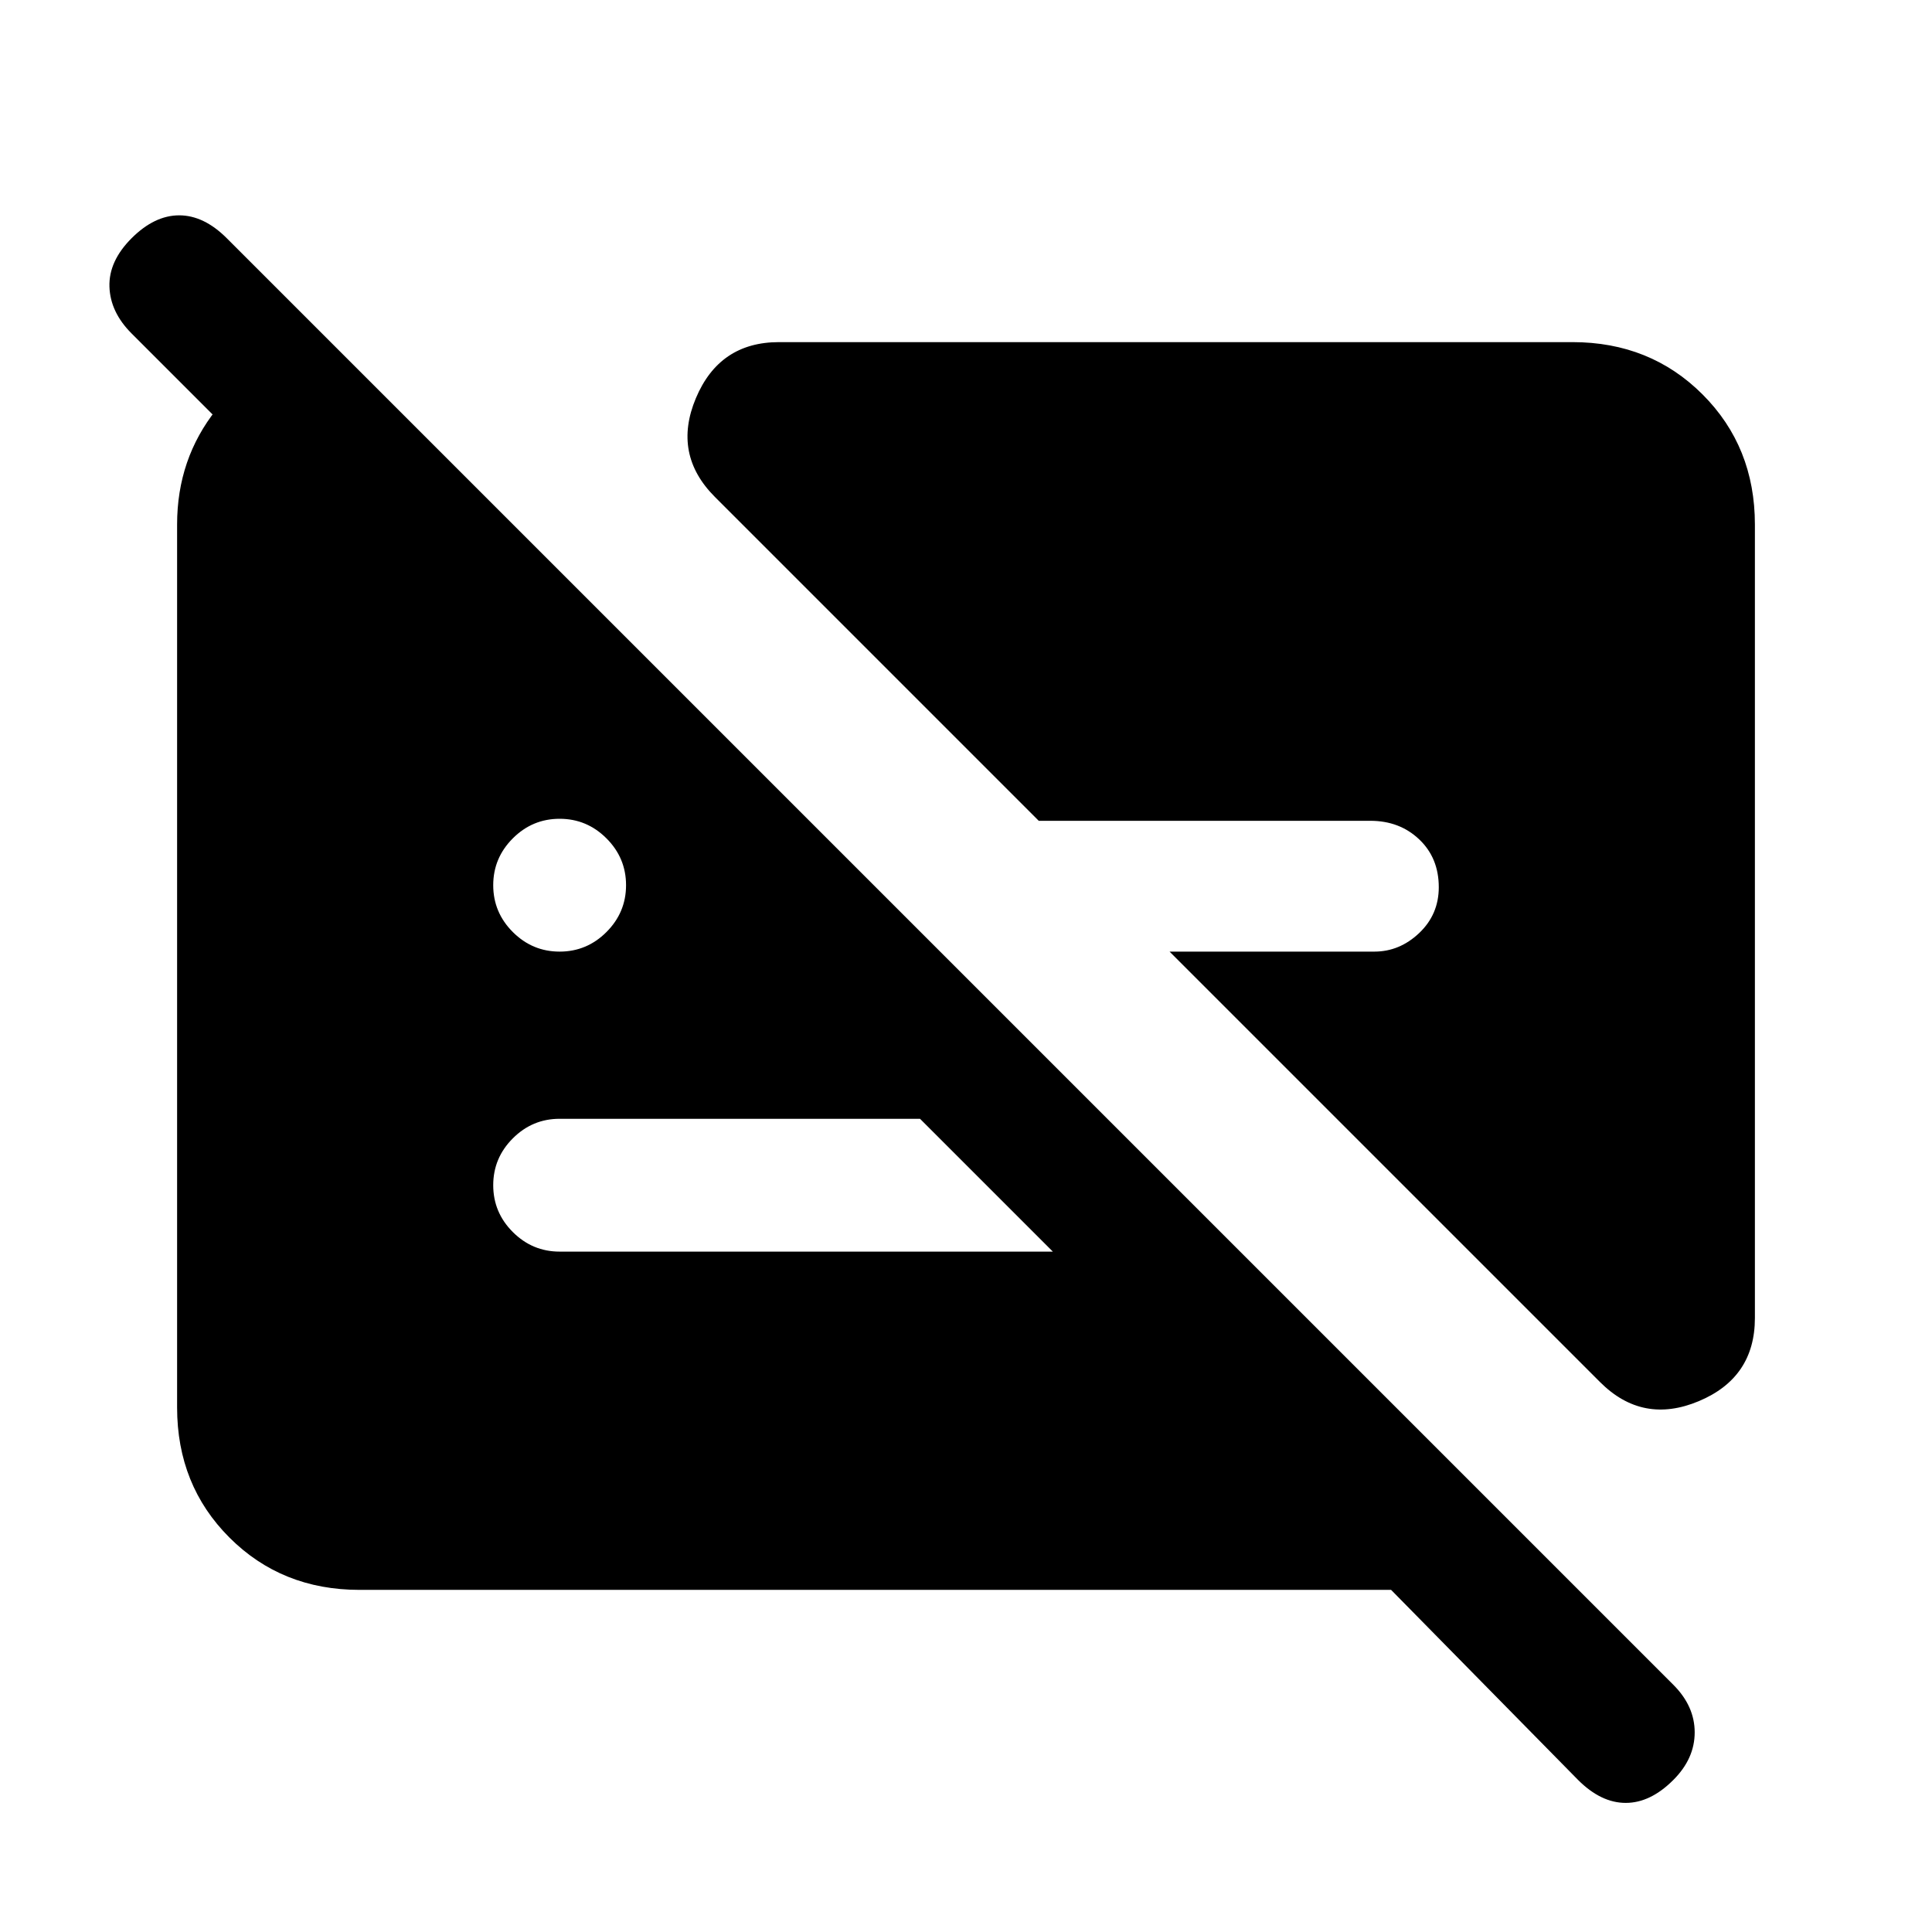 <svg xmlns="http://www.w3.org/2000/svg" height="24" viewBox="0 -960 960 960" width="24"><path d="M278.08-487.15q13.54 0 23.27-9.73 9.73-9.74 9.73-23.27 0-13.54-9.73-23.27t-23.27-9.73q-13.54 0-23.27 9.73t-9.73 23.27q0 13.53 9.73 23.27 9.73 9.73 23.27 9.73ZM872-699.38v394.3q0 29.62-27.88 41.31-27.89 11.69-49.04-9.46L581.15-487.15h101.77q12.54 0 22.27-9.23 9.73-9.24 9.73-22.77 0-14.54-9.73-23.77t-24.27-9.23H516.15L355.23-713.08q-21.15-21.15-9.46-49.04Q357.46-790 387.08-790h394.3Q820-790 846-764q26 26 26 64.62ZM178.62-170Q140-170 114-196q-26-26-26-64.62v-438.76q0-32.62 19.5-57.12t51.12-31.5h7.69l305.77 305.77h-94.62L65.38-794.31q-10.61-10.61-11-23.27-.38-12.65 11-24.04Q76.77-853 89.04-853t23.65 11.38l718.77 718.77q10.62 10.62 10.62 23.66 0 13.04-10.62 23.65-11.38 11.39-23.65 11.39-12.27 0-23.66-11.39L691.23-170H178.62Zm278.53-234.08H278.08q-13.54 0-23.27 9.73t-9.73 23.27q0 13.54 9.73 23.27t23.27 9.73h245.07l-66-66Z"/></svg>